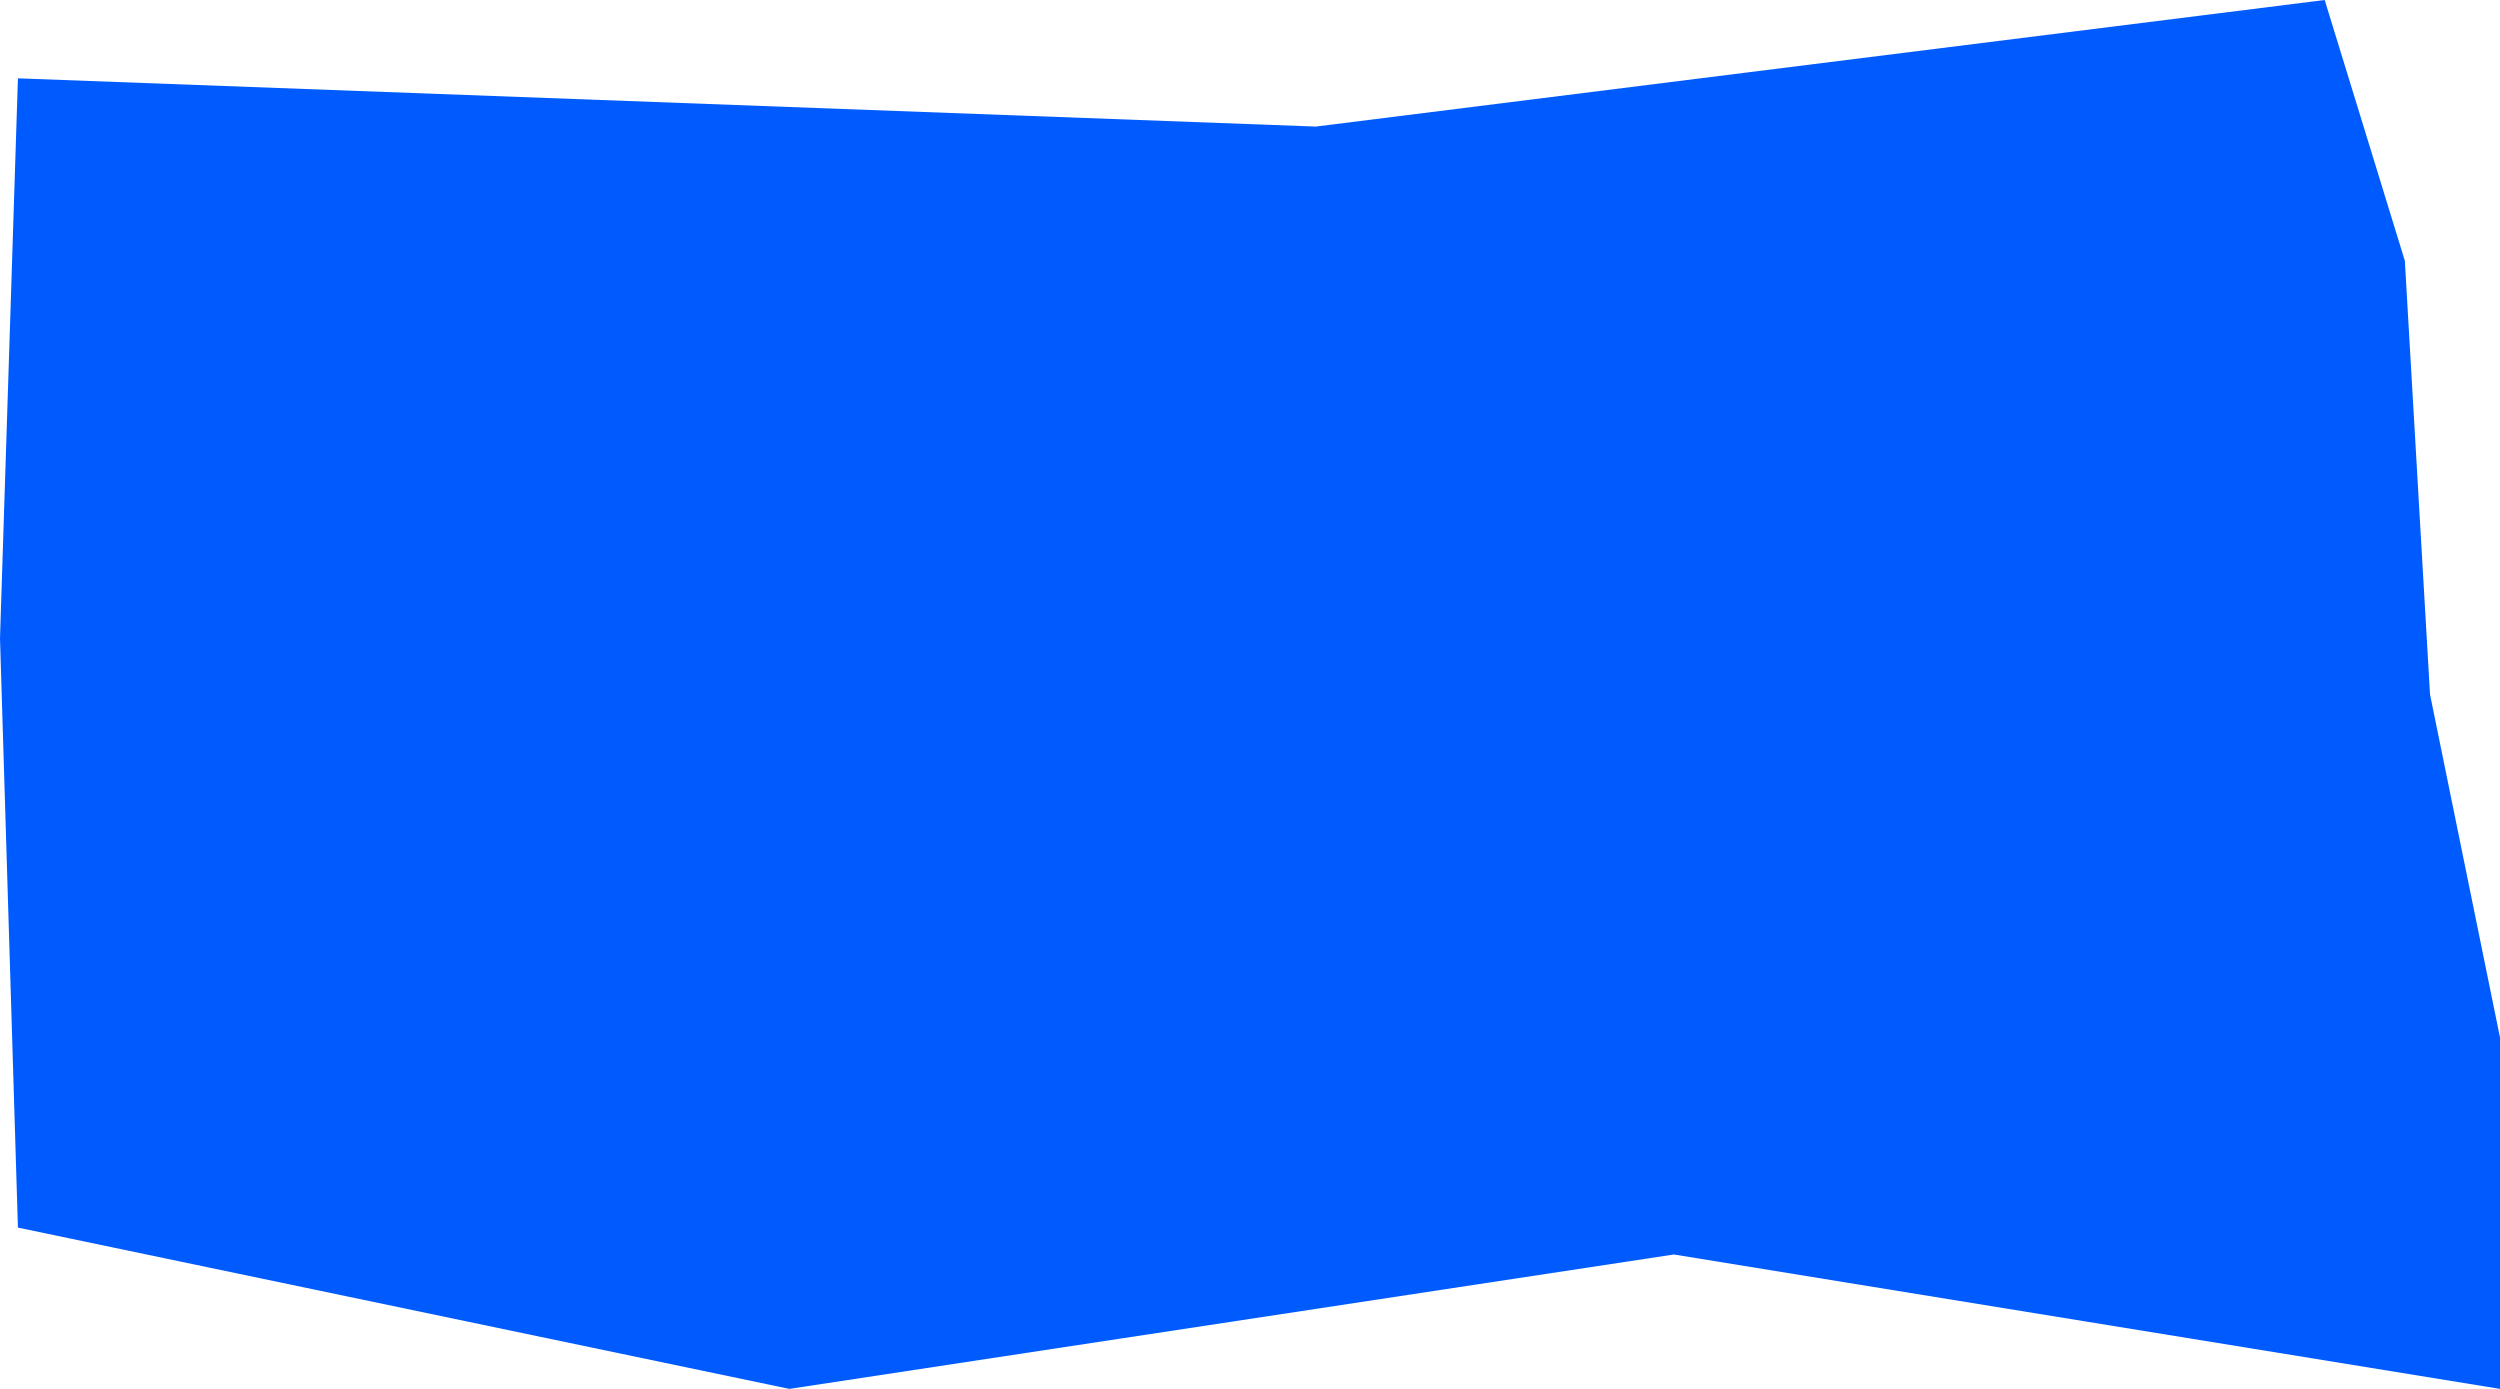 <svg width="279" height="155" viewBox="0 0 279 155" fill="none" xmlns="http://www.w3.org/2000/svg">
<path fill-rule="evenodd" clip-rule="evenodd" d="M2 8.742L0 71.246L2 137L88.094 155L186.801 140L279 155V115.783L271.19 77.5L268.38 29.102L259.435 0L146.844 14.125L2 8.742Z" fill="#005BFF"/>
</svg>
